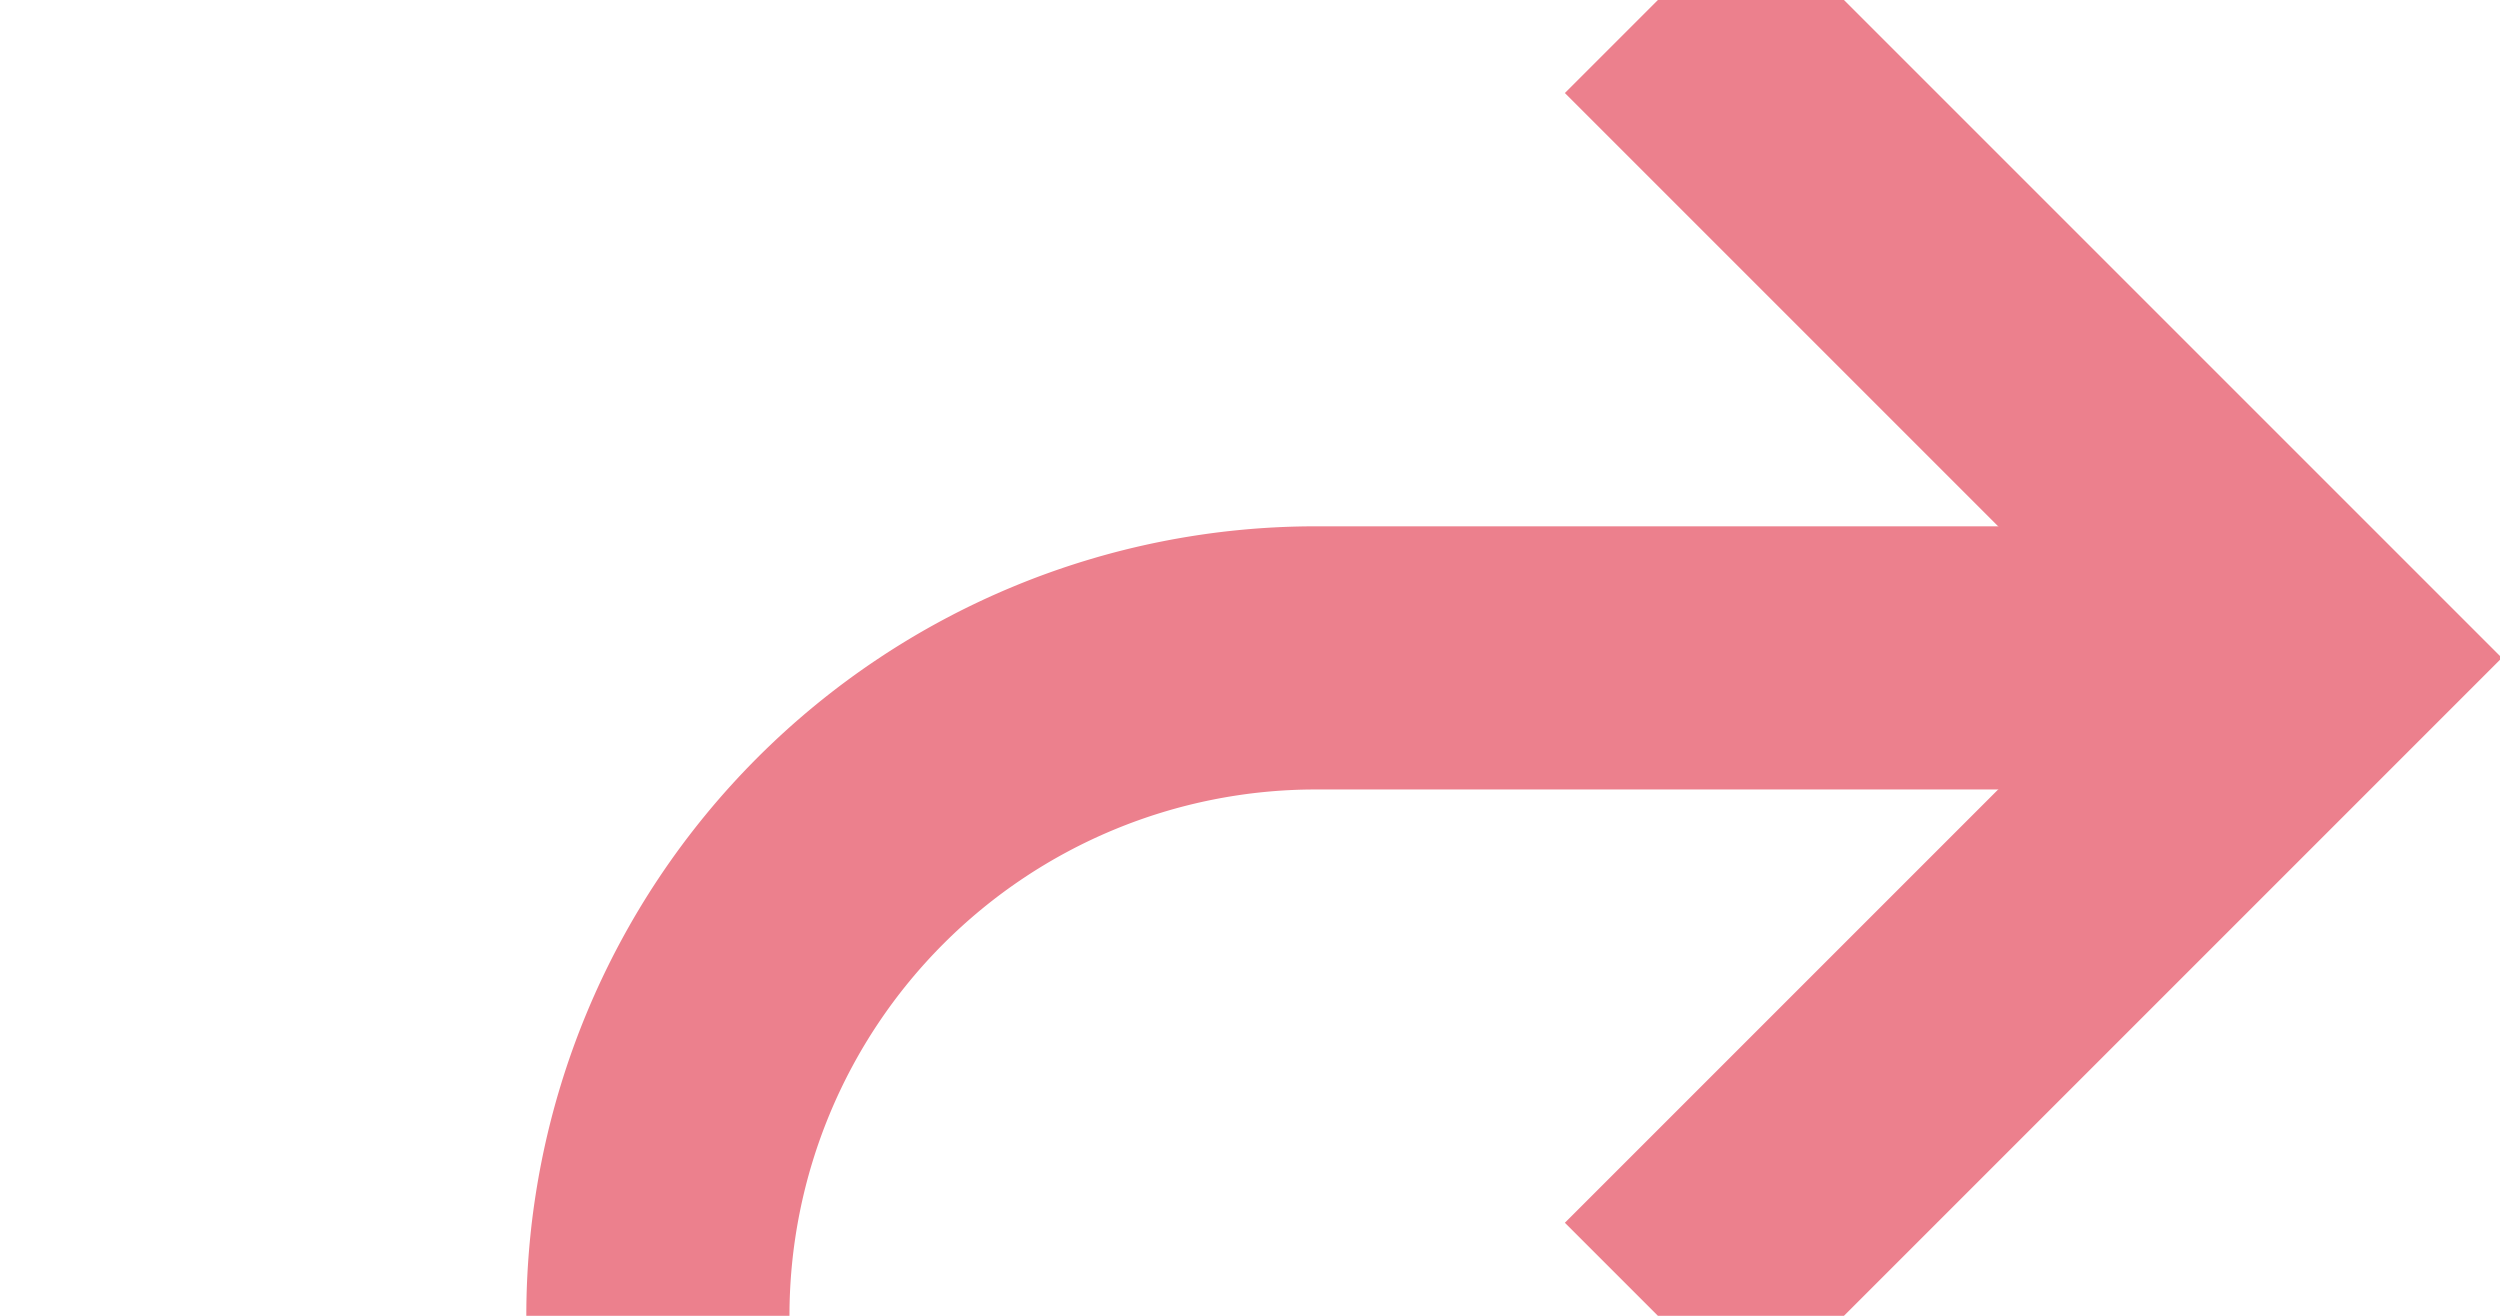 ﻿<?xml version="1.0" encoding="utf-8"?>
<svg version="1.1" xmlns:xlink="http://www.w3.org/1999/xlink" width="19px" height="10px" preserveAspectRatio="xMinYMid meet" viewBox="455 701  19 8" xmlns="http://www.w3.org/2000/svg">
  <path d="M 416 738  L 455 738  A 5 5 0 0 0 460 733 L 460 710  A 5 5 0 0 1 465 705 L 472 705  " stroke-width="2" stroke="#ec808d" fill="none" />
  <path d="M 466.893 700.707  L 471.186 705  L 466.893 709.293  L 468.307 710.707  L 473.307 705.707  L 474.014 705  L 473.307 704.293  L 468.307 699.293  L 466.893 700.707  Z " fill-rule="nonzero" fill="#ec808d" stroke="none" />
</svg>